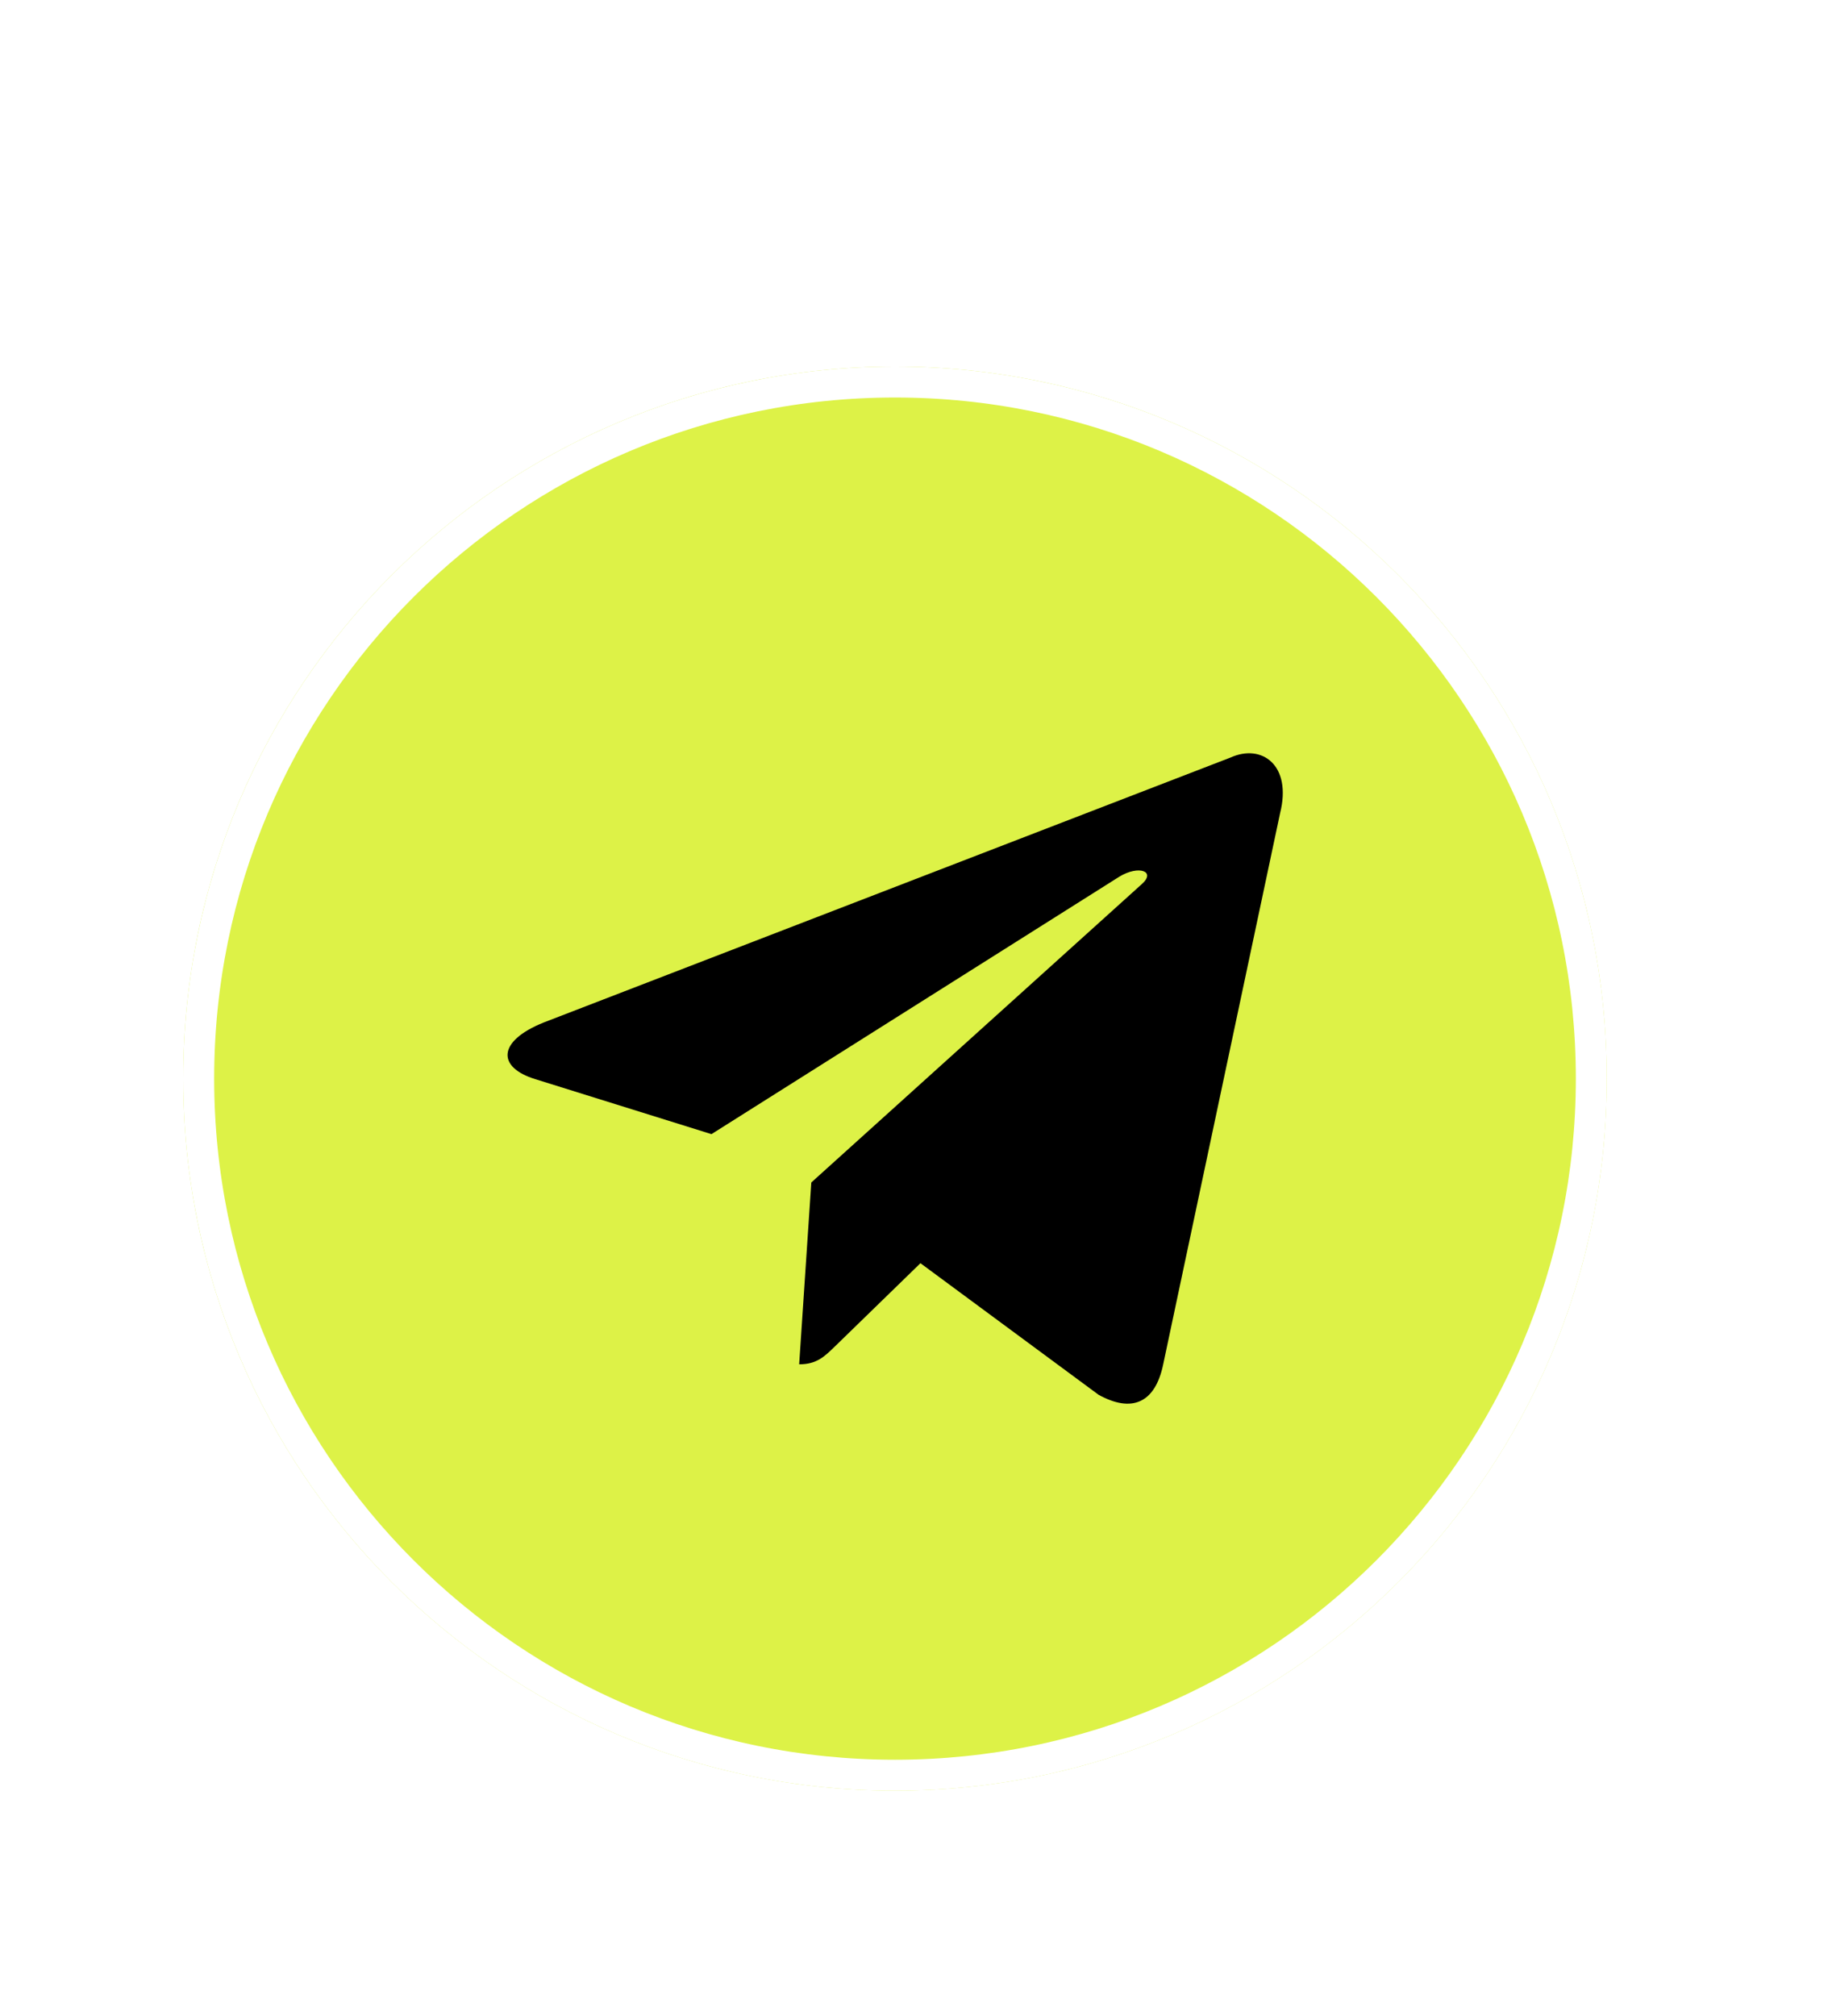 <svg width="40" height="44" viewBox="0 0 40 44" fill="none" xmlns="http://www.w3.org/2000/svg">
<g filter="url(#filter0_d_6552_21192)">
<path d="M4.338 19.541C4.338 11.145 11.145 4.338 19.541 4.338C27.938 4.338 34.745 11.145 34.745 19.541C34.745 27.938 27.938 34.745 19.541 34.745C11.145 34.745 4.338 27.938 4.338 19.541Z" fill="#DDF247" stroke="white" stroke-width="0.676"/>
<g filter="url(#filter1_f_6552_21192)">
<path d="M4 19.541C4 10.958 10.958 4 19.541 4C28.124 4 35.082 10.958 35.082 19.541C35.082 28.124 28.124 35.082 19.541 35.082C10.958 35.082 4 28.124 4 19.541Z" fill="#DDF247"/>
<path d="M4.338 19.541C4.338 11.145 11.145 4.338 19.541 4.338C27.938 4.338 34.745 11.145 34.745 19.541C34.745 27.938 27.938 34.745 19.541 34.745C11.145 34.745 4.338 27.938 4.338 19.541Z" stroke="white" stroke-width="0.676"/>
</g>
<path d="M26.866 12.534L11.872 18.316C10.849 18.727 10.855 19.297 11.685 19.552L15.534 20.753L24.441 15.133C24.862 14.877 25.247 15.015 24.93 15.296L17.714 21.808H17.713L17.714 21.809L17.449 25.777C17.838 25.777 18.009 25.599 18.228 25.388L20.097 23.57L23.987 26.442C24.704 26.837 25.219 26.634 25.397 25.779L27.95 13.746C28.212 12.699 27.55 12.224 26.866 12.534Z" fill="black"/>
</g>
<defs>
<filter id="filter0_d_6552_21192" x="0" y="4" width="39.083" height="39.082" filterUnits="userSpaceOnUse" color-interpolation-filters="sRGB">
<feFlood flood-opacity="0" result="BackgroundImageFix"/>
<feColorMatrix in="SourceAlpha" type="matrix" values="0 0 0 0 0 0 0 0 0 0 0 0 0 0 0 0 0 0 127 0" result="hardAlpha"/>
<feOffset dy="4"/>
<feGaussianBlur stdDeviation="2"/>
<feComposite in2="hardAlpha" operator="out"/>
<feColorMatrix type="matrix" values="0 0 0 0 0 0 0 0 0 0 0 0 0 0 0 0 0 0 0.25 0"/>
<feBlend mode="normal" in2="BackgroundImageFix" result="effect1_dropShadow_6552_21192"/>
<feBlend mode="normal" in="SourceGraphic" in2="effect1_dropShadow_6552_21192" result="shape"/>
</filter>
<filter id="filter1_f_6552_21192" x="0.376" y="0.376" width="38.331" height="38.33" filterUnits="userSpaceOnUse" color-interpolation-filters="sRGB">
<feFlood flood-opacity="0" result="BackgroundImageFix"/>
<feBlend mode="normal" in="SourceGraphic" in2="BackgroundImageFix" result="shape"/>
<feGaussianBlur stdDeviation="1.812" result="effect1_foregroundBlur_6552_21192"/>
</filter>
</defs>
</svg>
